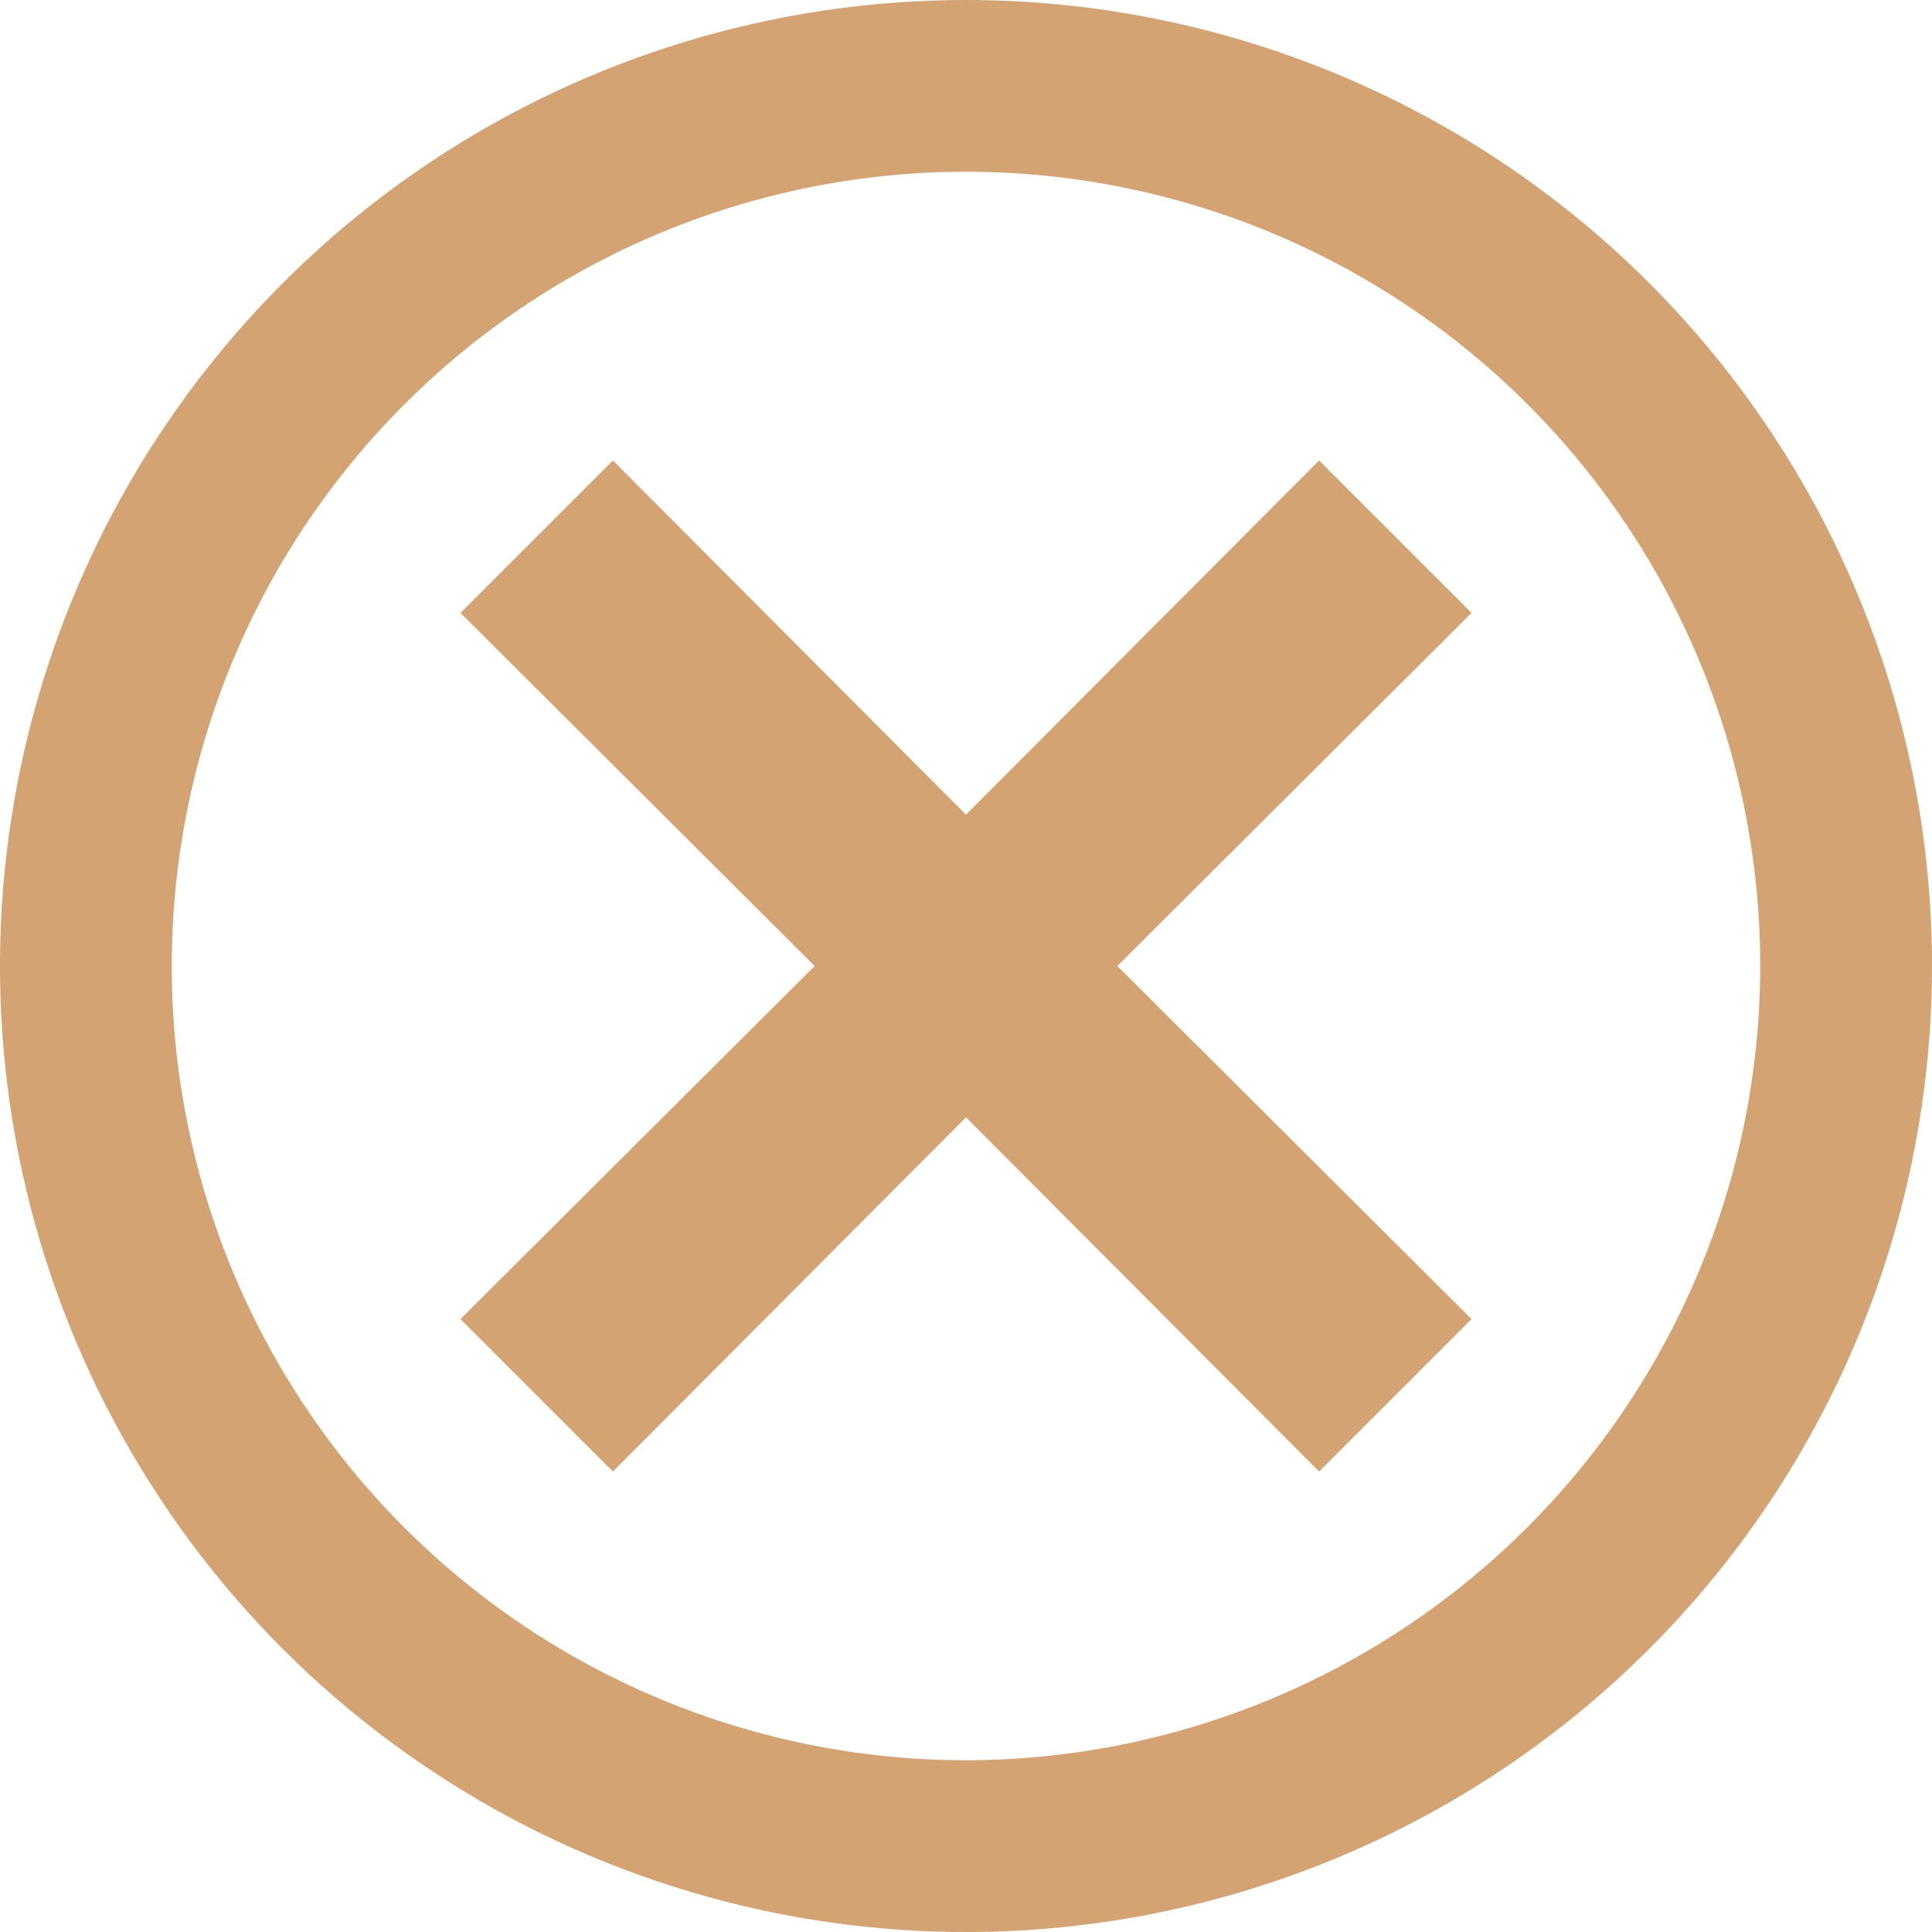 <svg width="30" height="30" viewBox="0 0 30 30" fill="none" xmlns="http://www.w3.org/2000/svg">
<path d="M15 0C12.033 0 9.133 0.88 6.666 2.528C4.2 4.176 2.277 6.519 1.142 9.26C0.006 12.001 -0.291 15.017 0.288 17.926C0.867 20.836 2.296 23.509 4.393 25.607C6.491 27.704 9.164 29.133 12.074 29.712C14.983 30.291 17.999 29.994 20.74 28.858C23.481 27.723 25.824 25.8 27.472 23.334C29.12 20.867 30 17.967 30 15C30 11.022 28.42 7.206 25.607 4.393C22.794 1.58 18.978 0 15 0ZM15 27.333C12.561 27.333 10.176 26.61 8.148 25.255C6.12 23.9 4.539 21.973 3.605 19.72C2.672 17.466 2.428 14.986 2.904 12.594C3.38 10.201 4.554 8.004 6.279 6.279C8.004 4.554 10.201 3.38 12.594 2.904C14.986 2.428 17.466 2.672 19.72 3.605C21.973 4.539 23.9 6.12 25.255 8.148C26.61 10.176 27.333 12.561 27.333 15C27.329 18.27 26.028 21.404 23.716 23.716C21.404 26.028 18.27 27.329 15 27.333ZM20.483 7.15L15 12.65L9.517 7.15L7.15 9.517L12.65 15L7.15 20.483L9.517 22.85L15 17.35L20.483 22.85L22.85 20.483L17.35 15L22.85 9.517L20.483 7.15Z" fill="#D4A373"/>
</svg>
